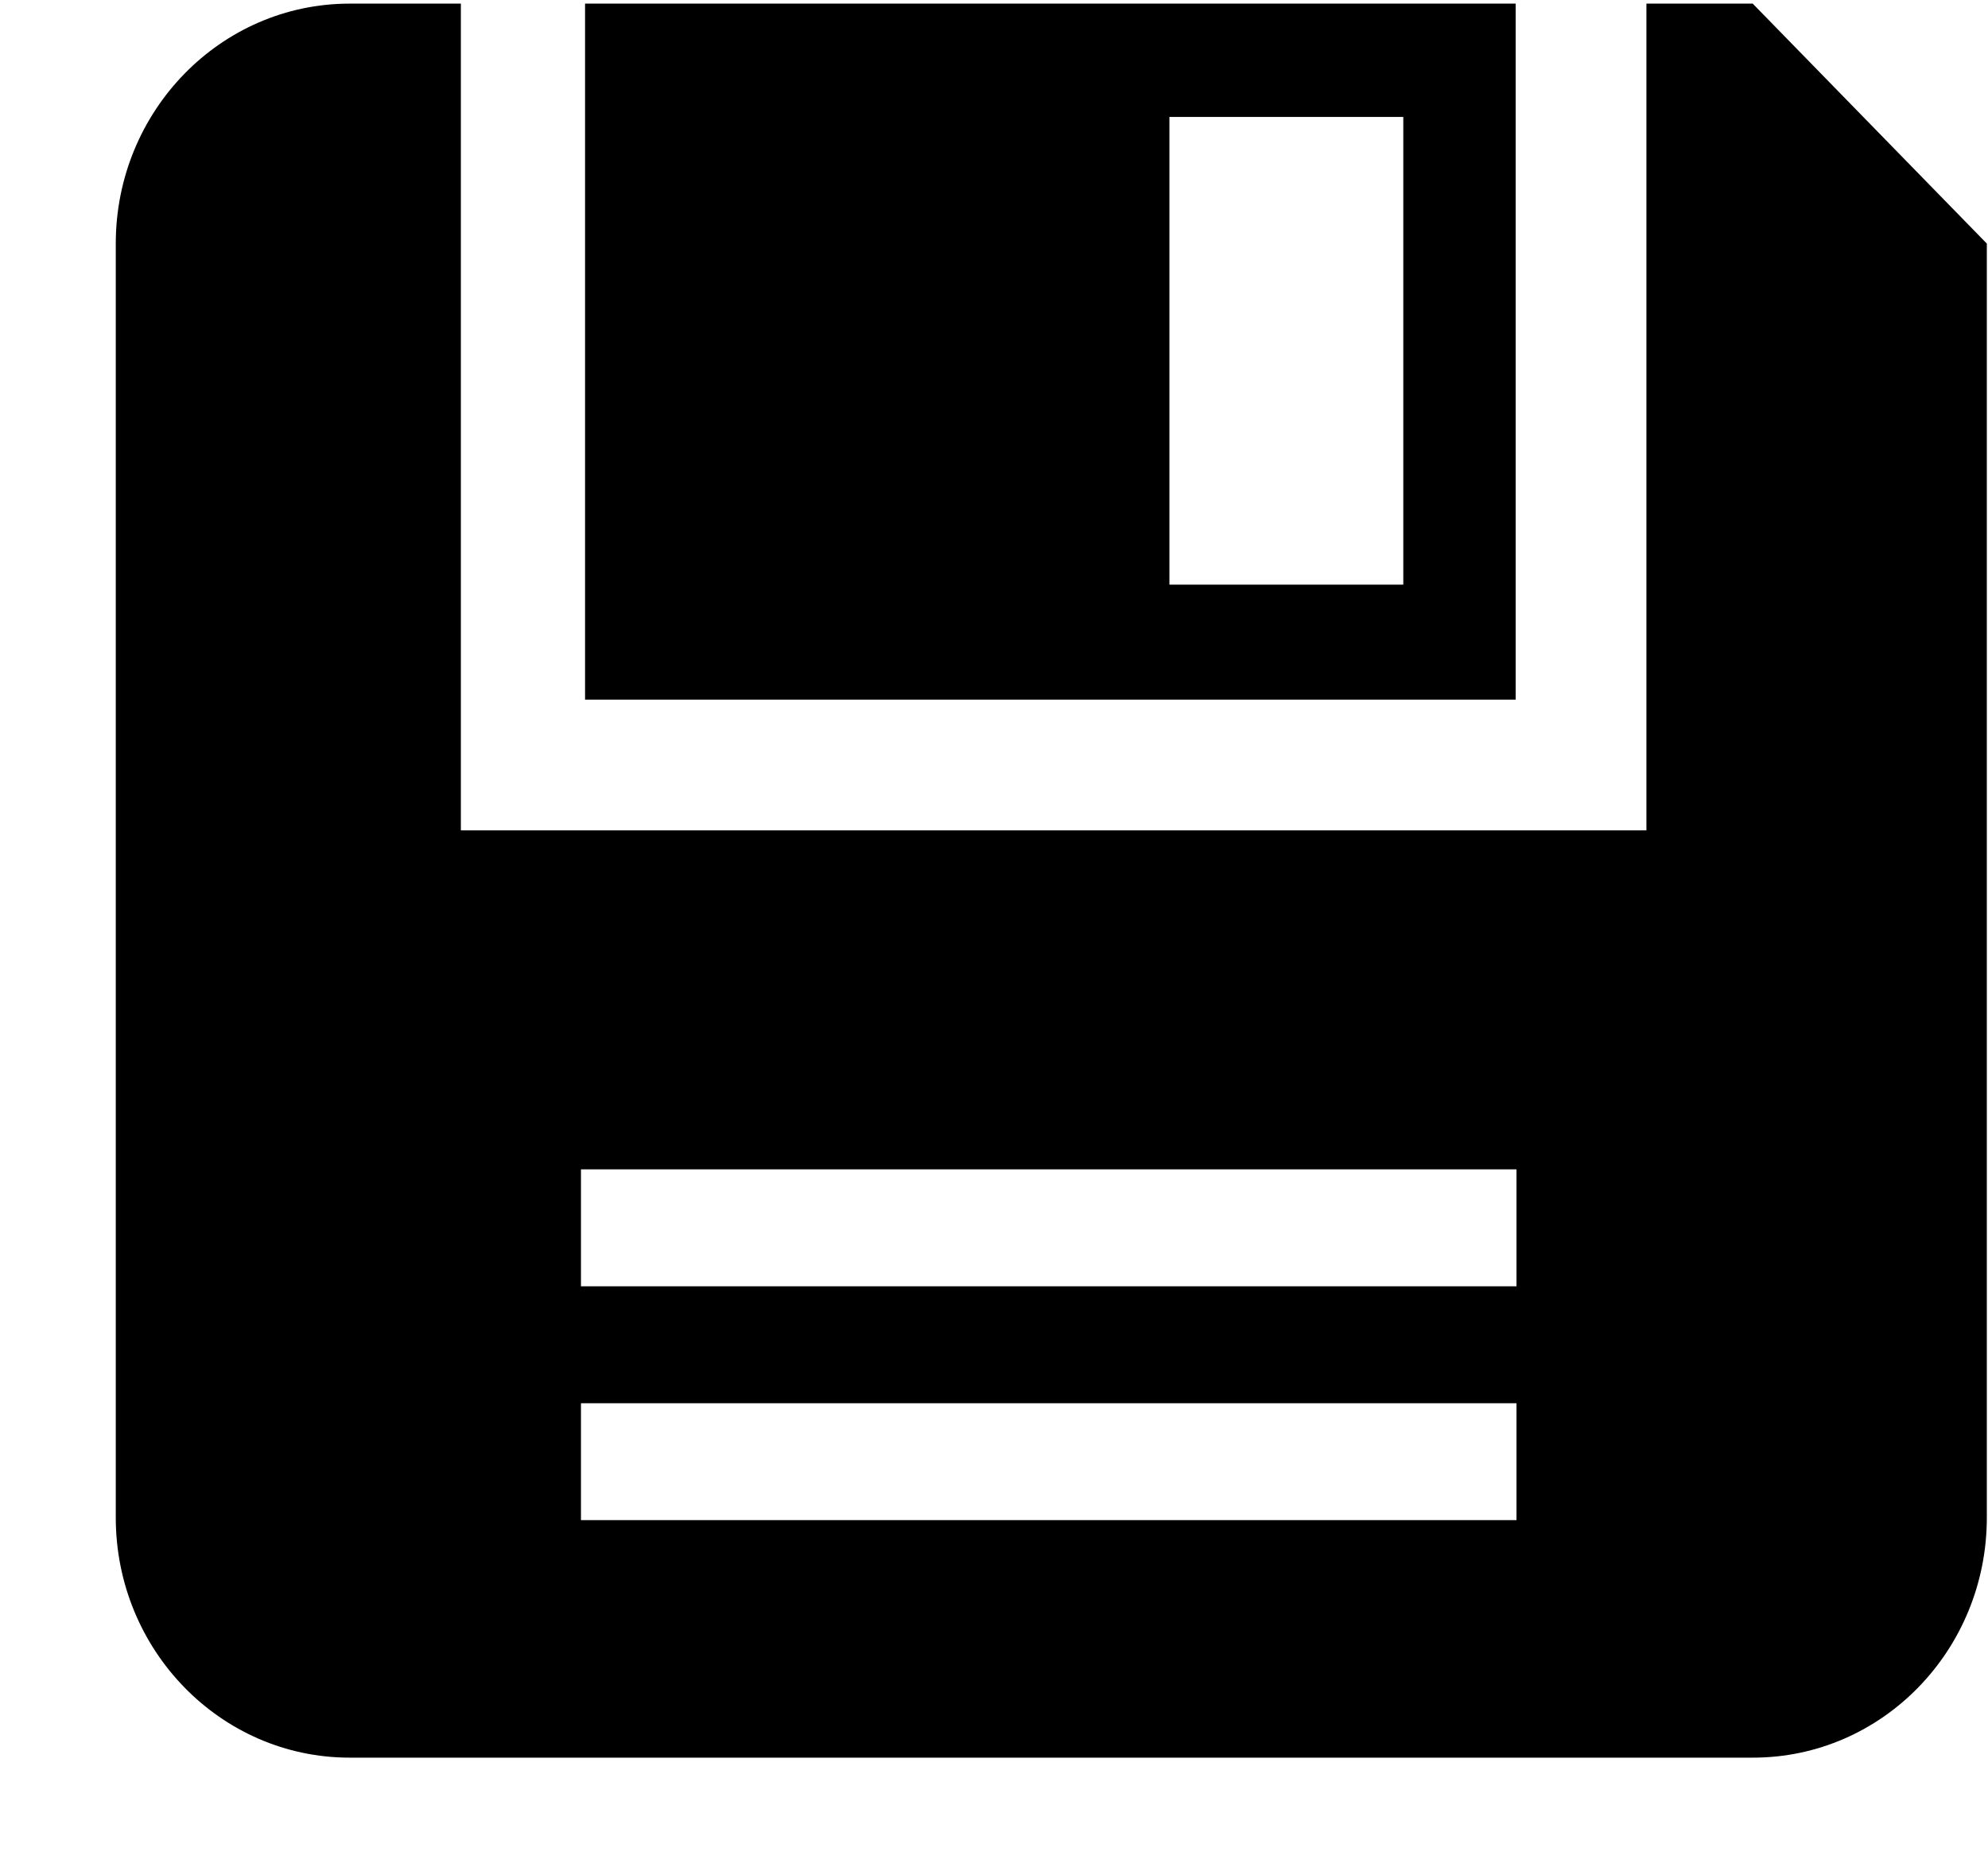 <svg xmlns="http://www.w3.org/2000/svg" xmlns:xlink="http://www.w3.org/1999/xlink" width="17" height="16" viewBox="0 0 17 16"><g fill="currentColor" fill-rule="evenodd"><path d="M12.961.031H5.003v5.952h7.958zM12 5h-2V1h2z"/><path d="M14.988.031h-.909v7.07H3.941V.031H2.99c-1.105 0-2 .92-2 2.052v10.895c0 1.133.896 2.053 2 2.053h12c1.106 0 2-.92 2-2.053V2.083zM12.968 13h-8v-1h8zm0-2h-8v-1h8z"/></g></svg>
